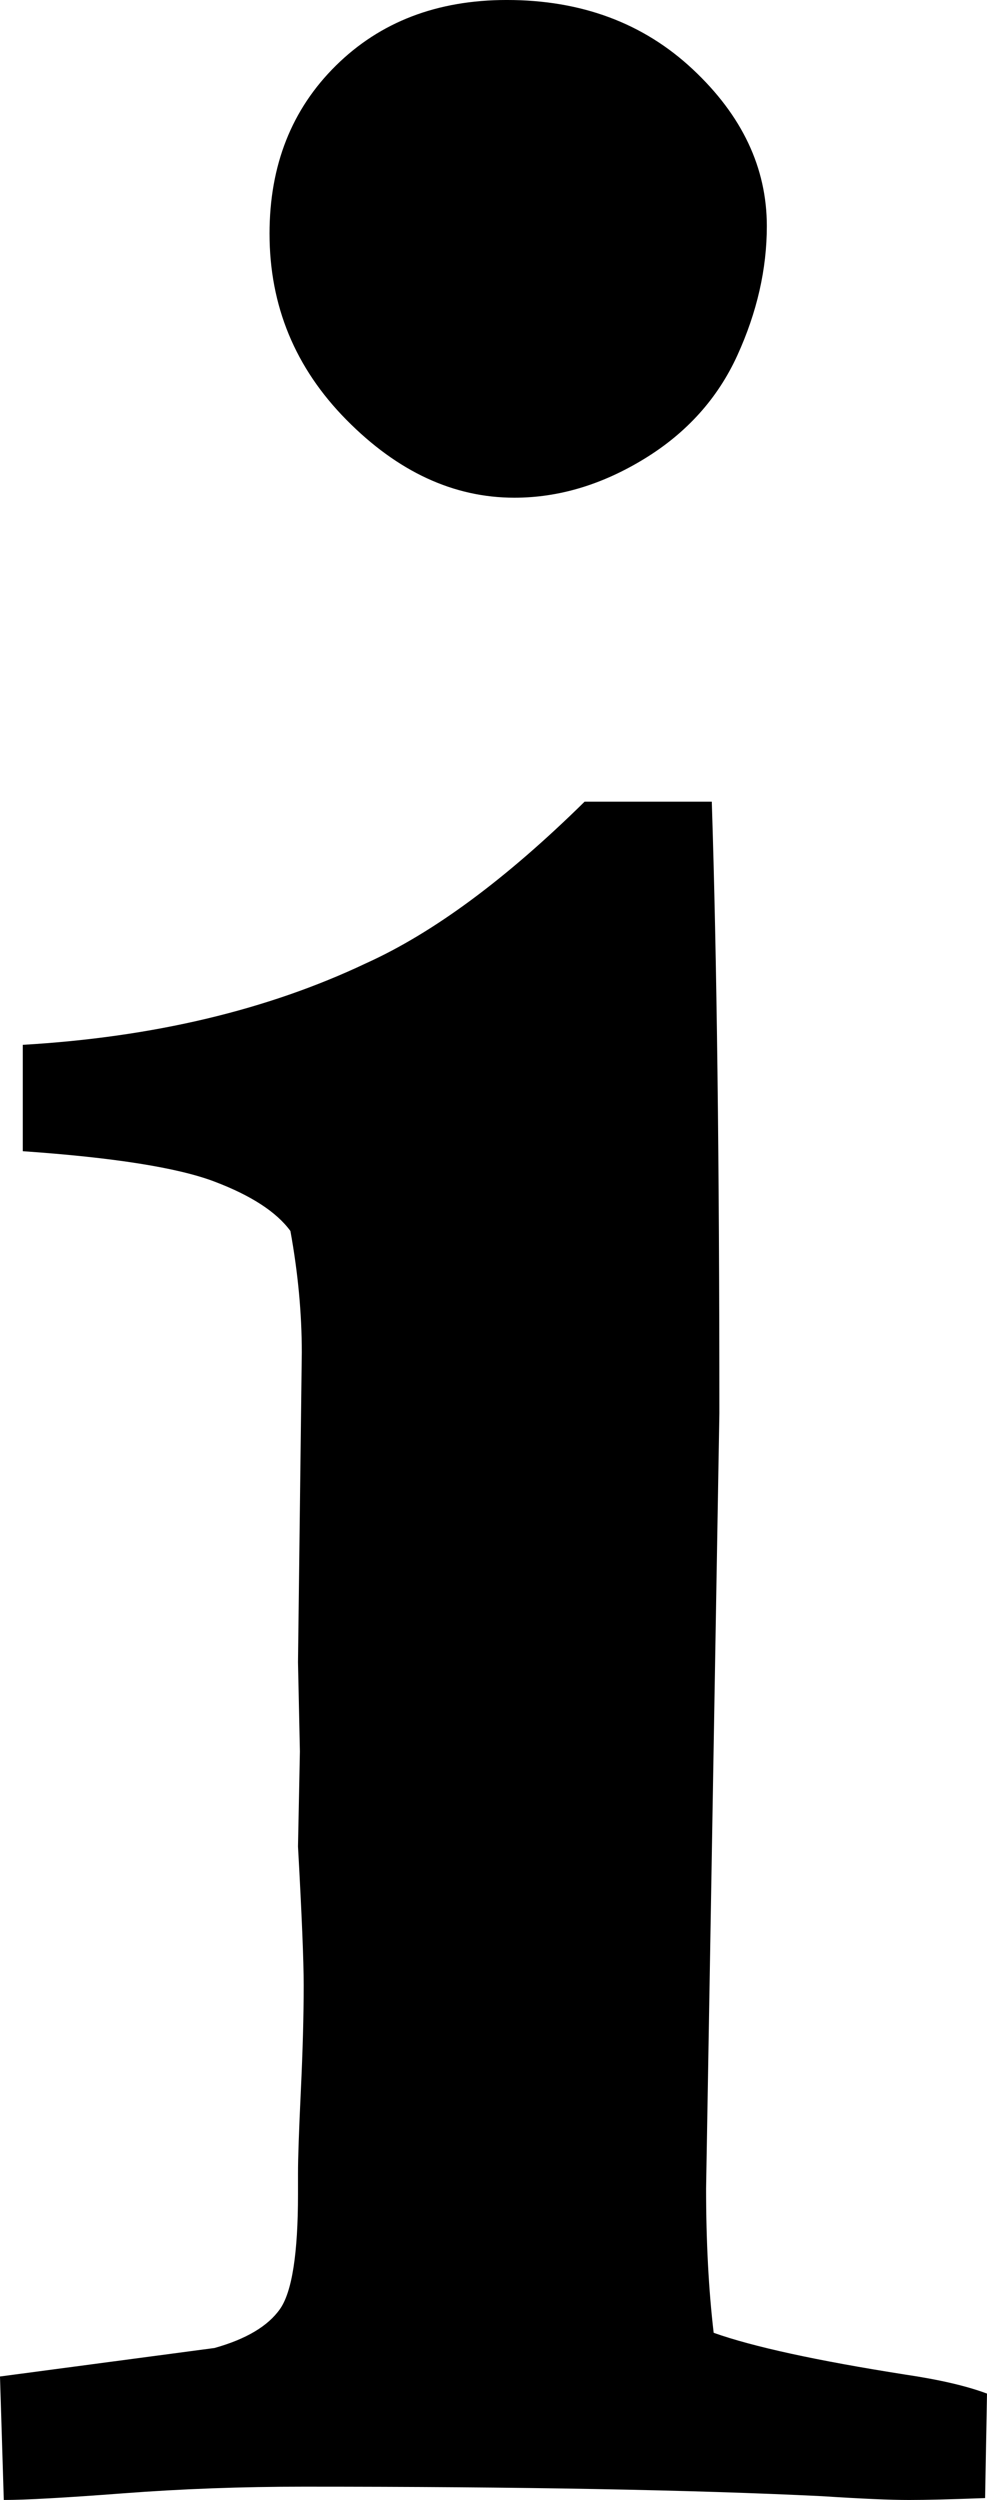 <?xml version="1.0" encoding="UTF-8" standalone="no"?>
<svg xmlns="http://www.w3.org/2000/svg" height="397.041" width="156.885" version="1.0" viewBox="0 0 156.885 397.041">
<path d="m42.842 37.109c0-10.861 3.52-19.761 10.56-26.701 7.04-6.939 16.091-10.408 27.153-10.409 11.867 0 21.722 3.671 29.567 11.012 7.844 7.342 11.766 15.639 11.767 24.89-0 6.839-1.559 13.678-4.677 20.516-3.118 6.839-8.046 12.32-14.783 16.443-6.738 4.123-13.627 6.185-20.667 6.185-9.655 0-18.555-4.123-26.701-12.37-8.146-8.246-12.219-18.102-12.219-29.567zm-42.238 359.932-0.604-19.611 34.092-4.526c5.028-1.408 8.498-3.47 10.409-6.185 1.911-2.715 2.866-8.8 2.866-18.253v-3.319c0-2.413 0.151-6.788 0.453-13.124 0.301-6.336 0.452-11.917 0.452-16.744 0-3.822-0.301-11.163-0.905-22.024l0.301-15.085-0.301-14.18 0.604-49.178c-0-6.235-0.604-12.671-1.81-19.309-2.213-3.017-6.235-5.632-12.068-7.844-5.833-2.212-15.99-3.821-30.472-4.827v-16.895c20.717-1.206 38.92-5.531 54.608-12.973 10.66-4.827 22.225-13.375 34.696-25.645h20.214c0.805 24.941 1.206 57.324 1.206 97.148l-2.112 123.095c-0 8.448 0.402 16.091 1.206 22.929 6.235 2.213 16.392 4.425 30.472 6.638 5.431 0.805 9.755 1.81 12.973 3.017l-0.301 16.594c-5.431 0.201-9.454 0.301-12.068 0.301-3.017 0-7.643-0.201-13.878-0.604-20.516-1.005-47.971-1.509-82.365-1.509-9.856 0-19.41 0.351-28.662 1.056-9.252 0.704-15.588 1.056-19.007 1.056z"/>
</svg>
